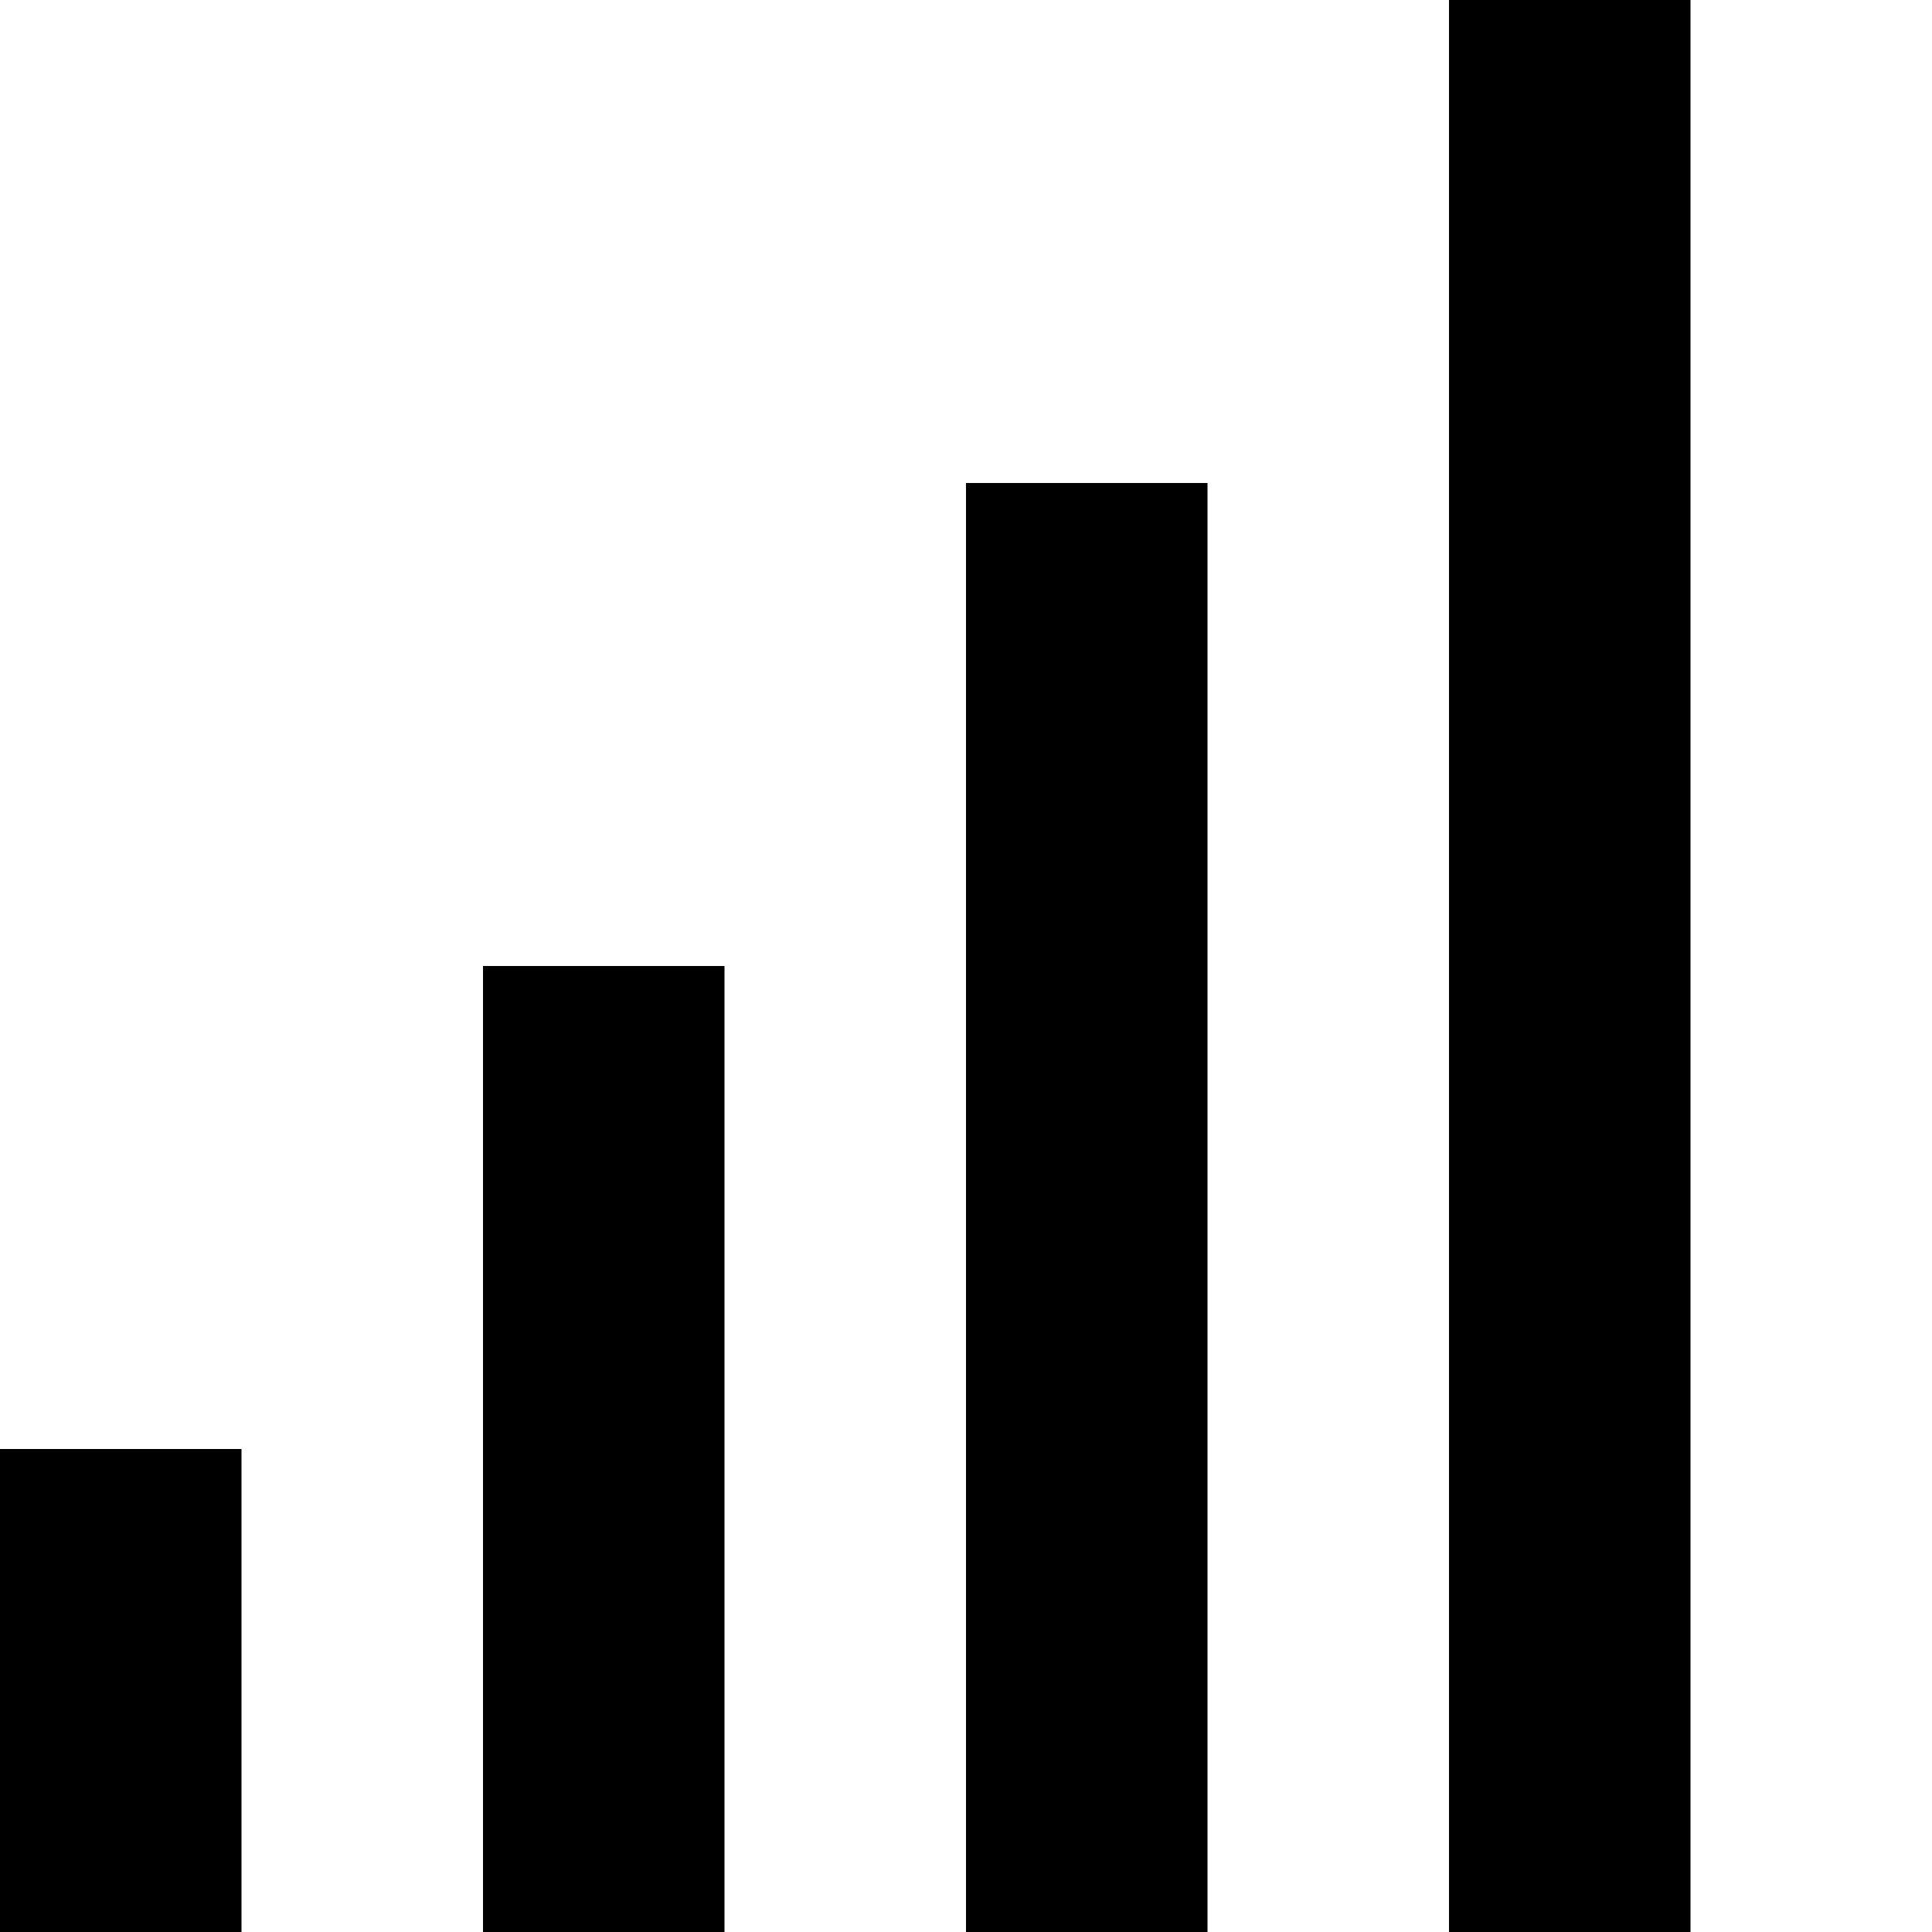 <svg width="100px" height="100px" viewBox="0 0 100 100" version="1.1" xmlns="http://www.w3.org/2000/svg" xmlns:xlink="http://www.w3.org/1999/xlink">
    <path d="M75,0 L87.5,0 L87.5,100 L75,100 L75,0 Z M50,25 L62.5,25 L62.5,100 L50,100 L50,25 Z M25,50 L37.5,50 L37.5,100 L25,100 L25,50 Z M0,75 L12.5,75 L12.5,100 L0,100 L0,75 Z" id="Shape"></path>
</svg>
